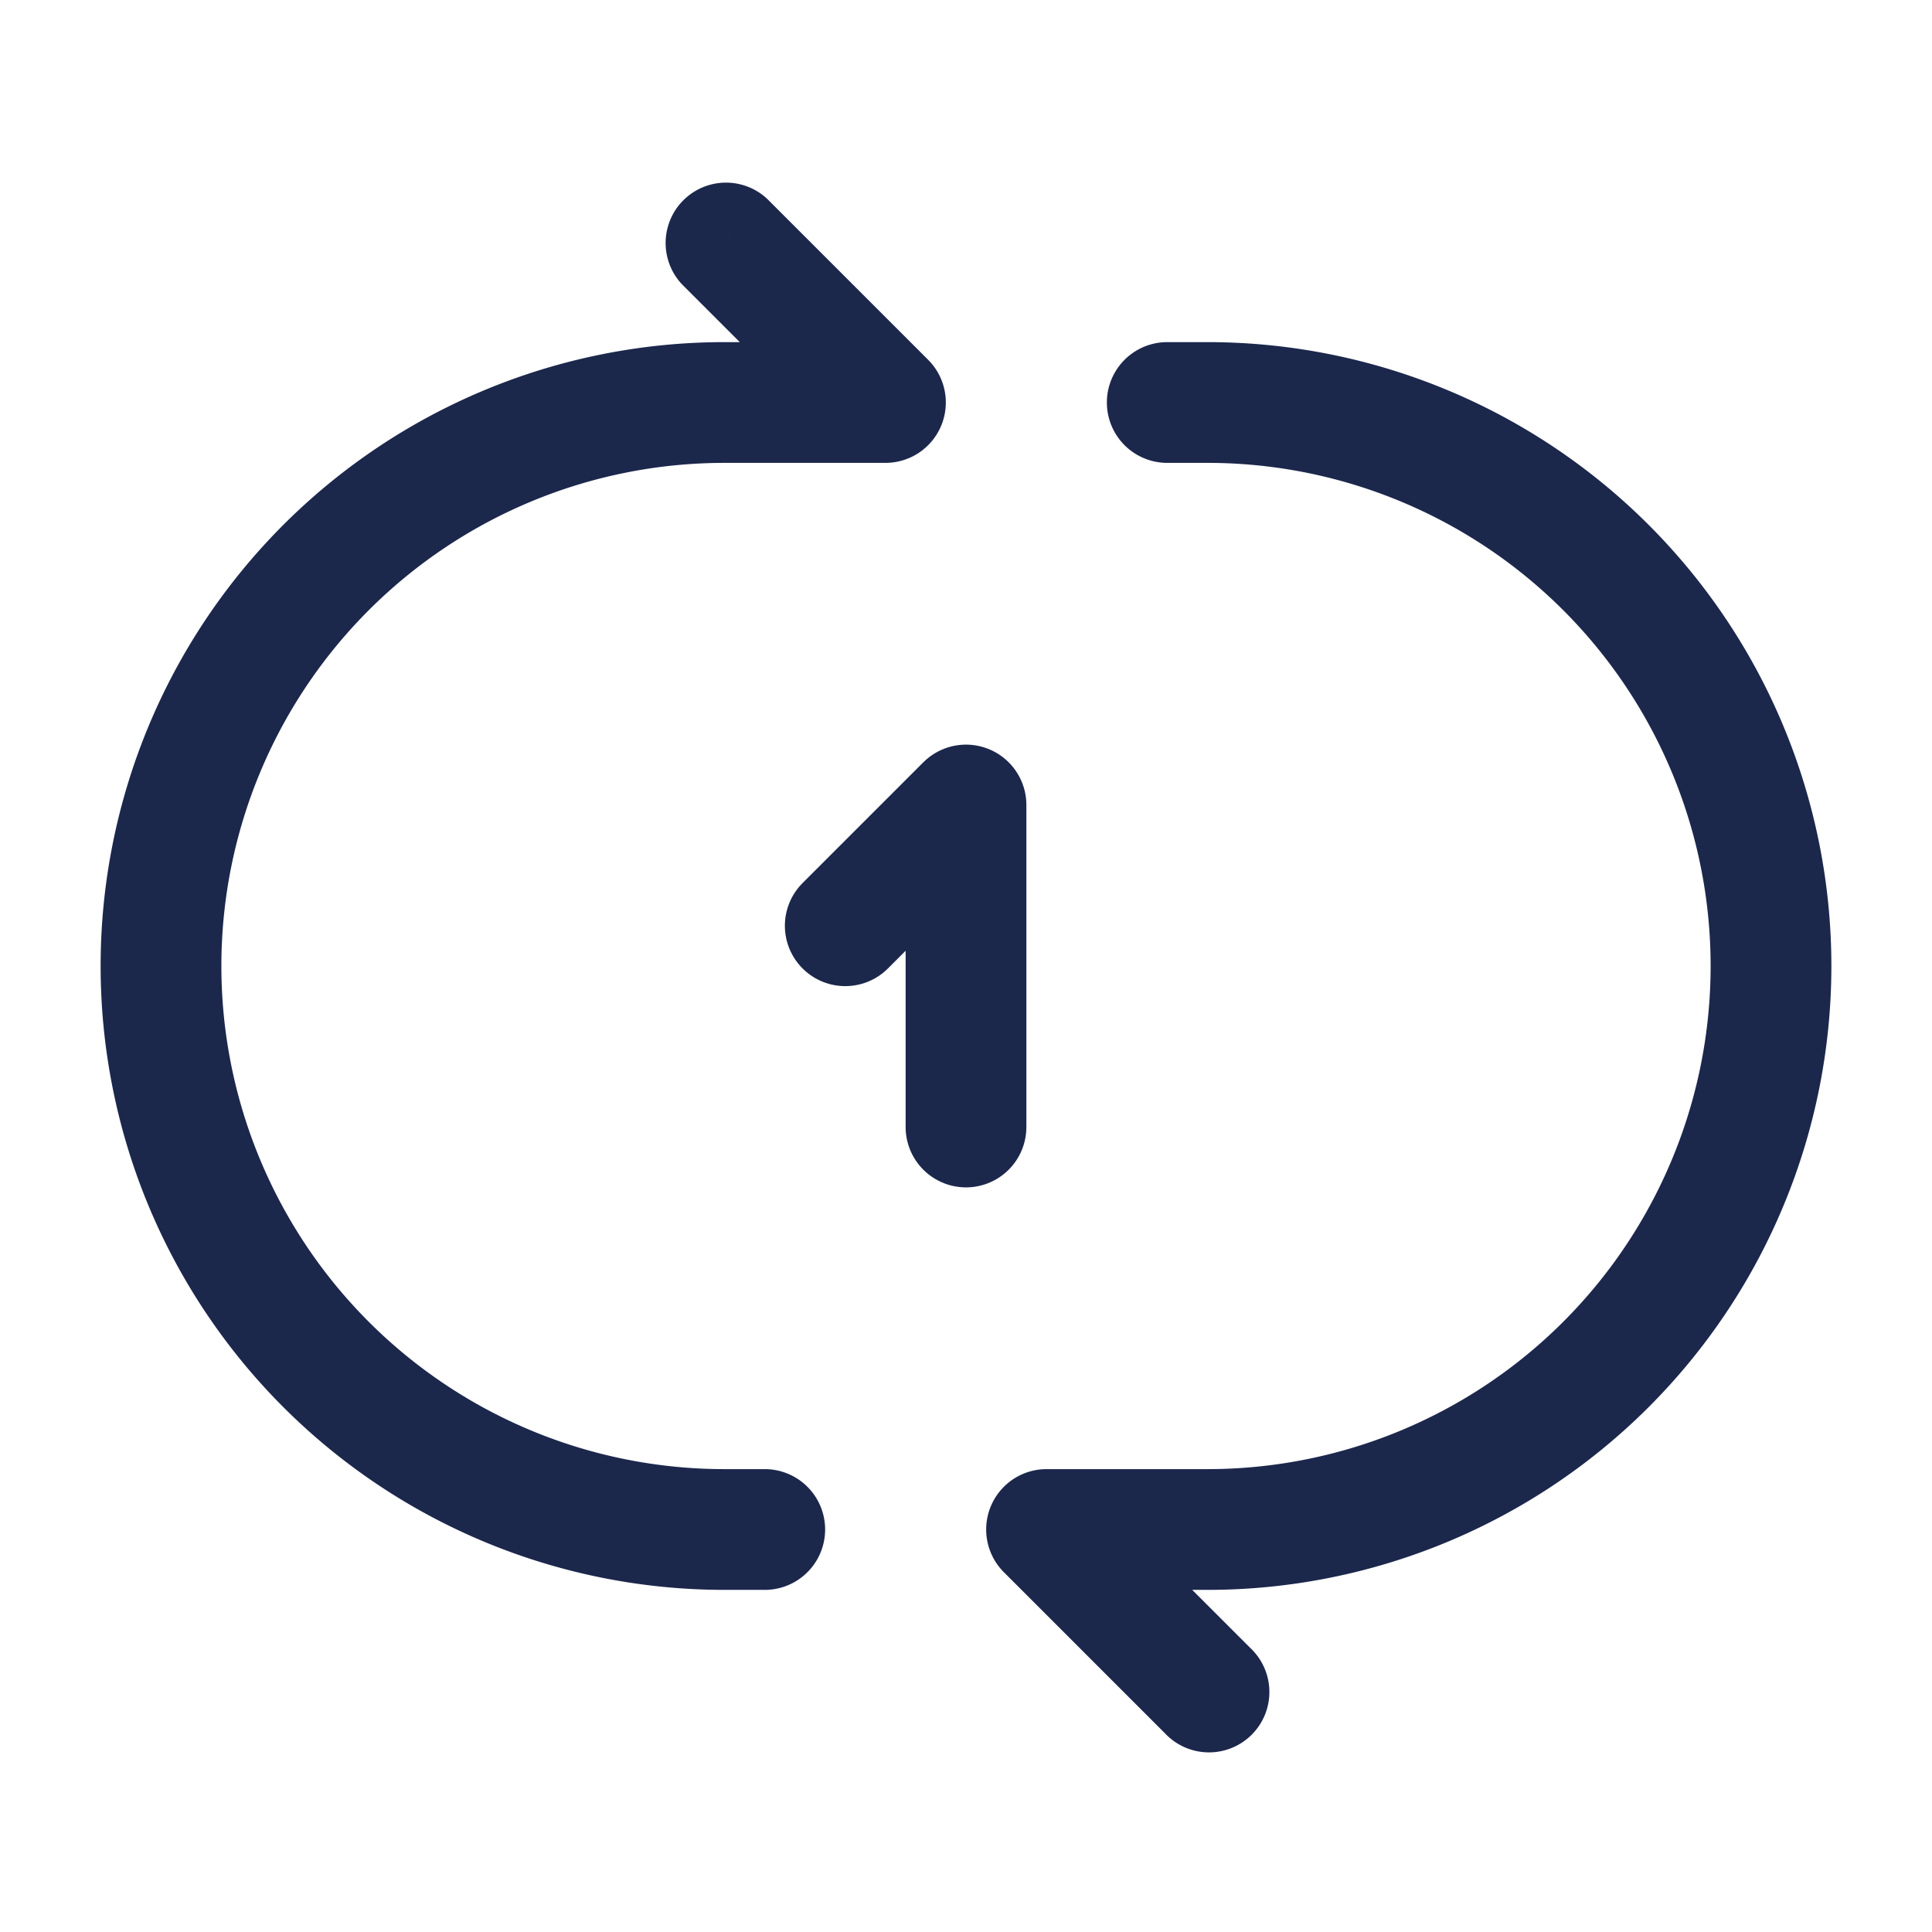 <svg xmlns="http://www.w3.org/2000/svg" width="24" height="24" fill="none">
  <path fill="#1C274C" d="M9.5 19.75a.75.75 0 0 0 0-1.5v1.5ZM11 5v.75a.75.75 0 0 0 .53-1.28L11 5ZM9.53 2.47a.75.75 0 0 0-1.06 1.06l1.06-1.06ZM9.5 18.25H9v1.5h.5v-1.5ZM9 5.75h2v-1.5H9v1.5Zm2.53-1.28-2-2-1.06 1.06 2 2 1.06-1.06ZM1.25 12A7.75 7.75 0 0 0 9 19.75v-1.5A6.25 6.25 0 0 1 2.75 12h-1.5Zm1.5 0A6.25 6.25 0 0 1 9 5.75v-1.5A7.75 7.75 0 0 0 1.25 12h1.5ZM13 19v-.75a.75.75 0 0 0-.53 1.28L13 19Zm1.47 2.53a.75.75 0 1 0 1.06-1.06l-1.06 1.06Zm.03-17.28a.75.75 0 0 0 0 1.5v-1.5Zm.5 14h-2v1.5h2v-1.5Zm-2.53 1.28 2 2 1.06-1.06-2-2-1.06 1.06ZM14.5 5.75h.5v-1.5h-.5v1.5ZM21.25 12A6.25 6.25 0 0 1 15 18.25v1.5A7.75 7.75 0 0 0 22.75 12h-1.5Zm1.5 0A7.75 7.75 0 0 0 15 4.25v1.5A6.25 6.25 0 0 1 21.25 12h1.5Z"/>
  <path stroke="#1C274C" stroke-linecap="round" stroke-linejoin="round" stroke-width="1.5" d="M10.5 11.5 12 10v4"/>
</svg>
